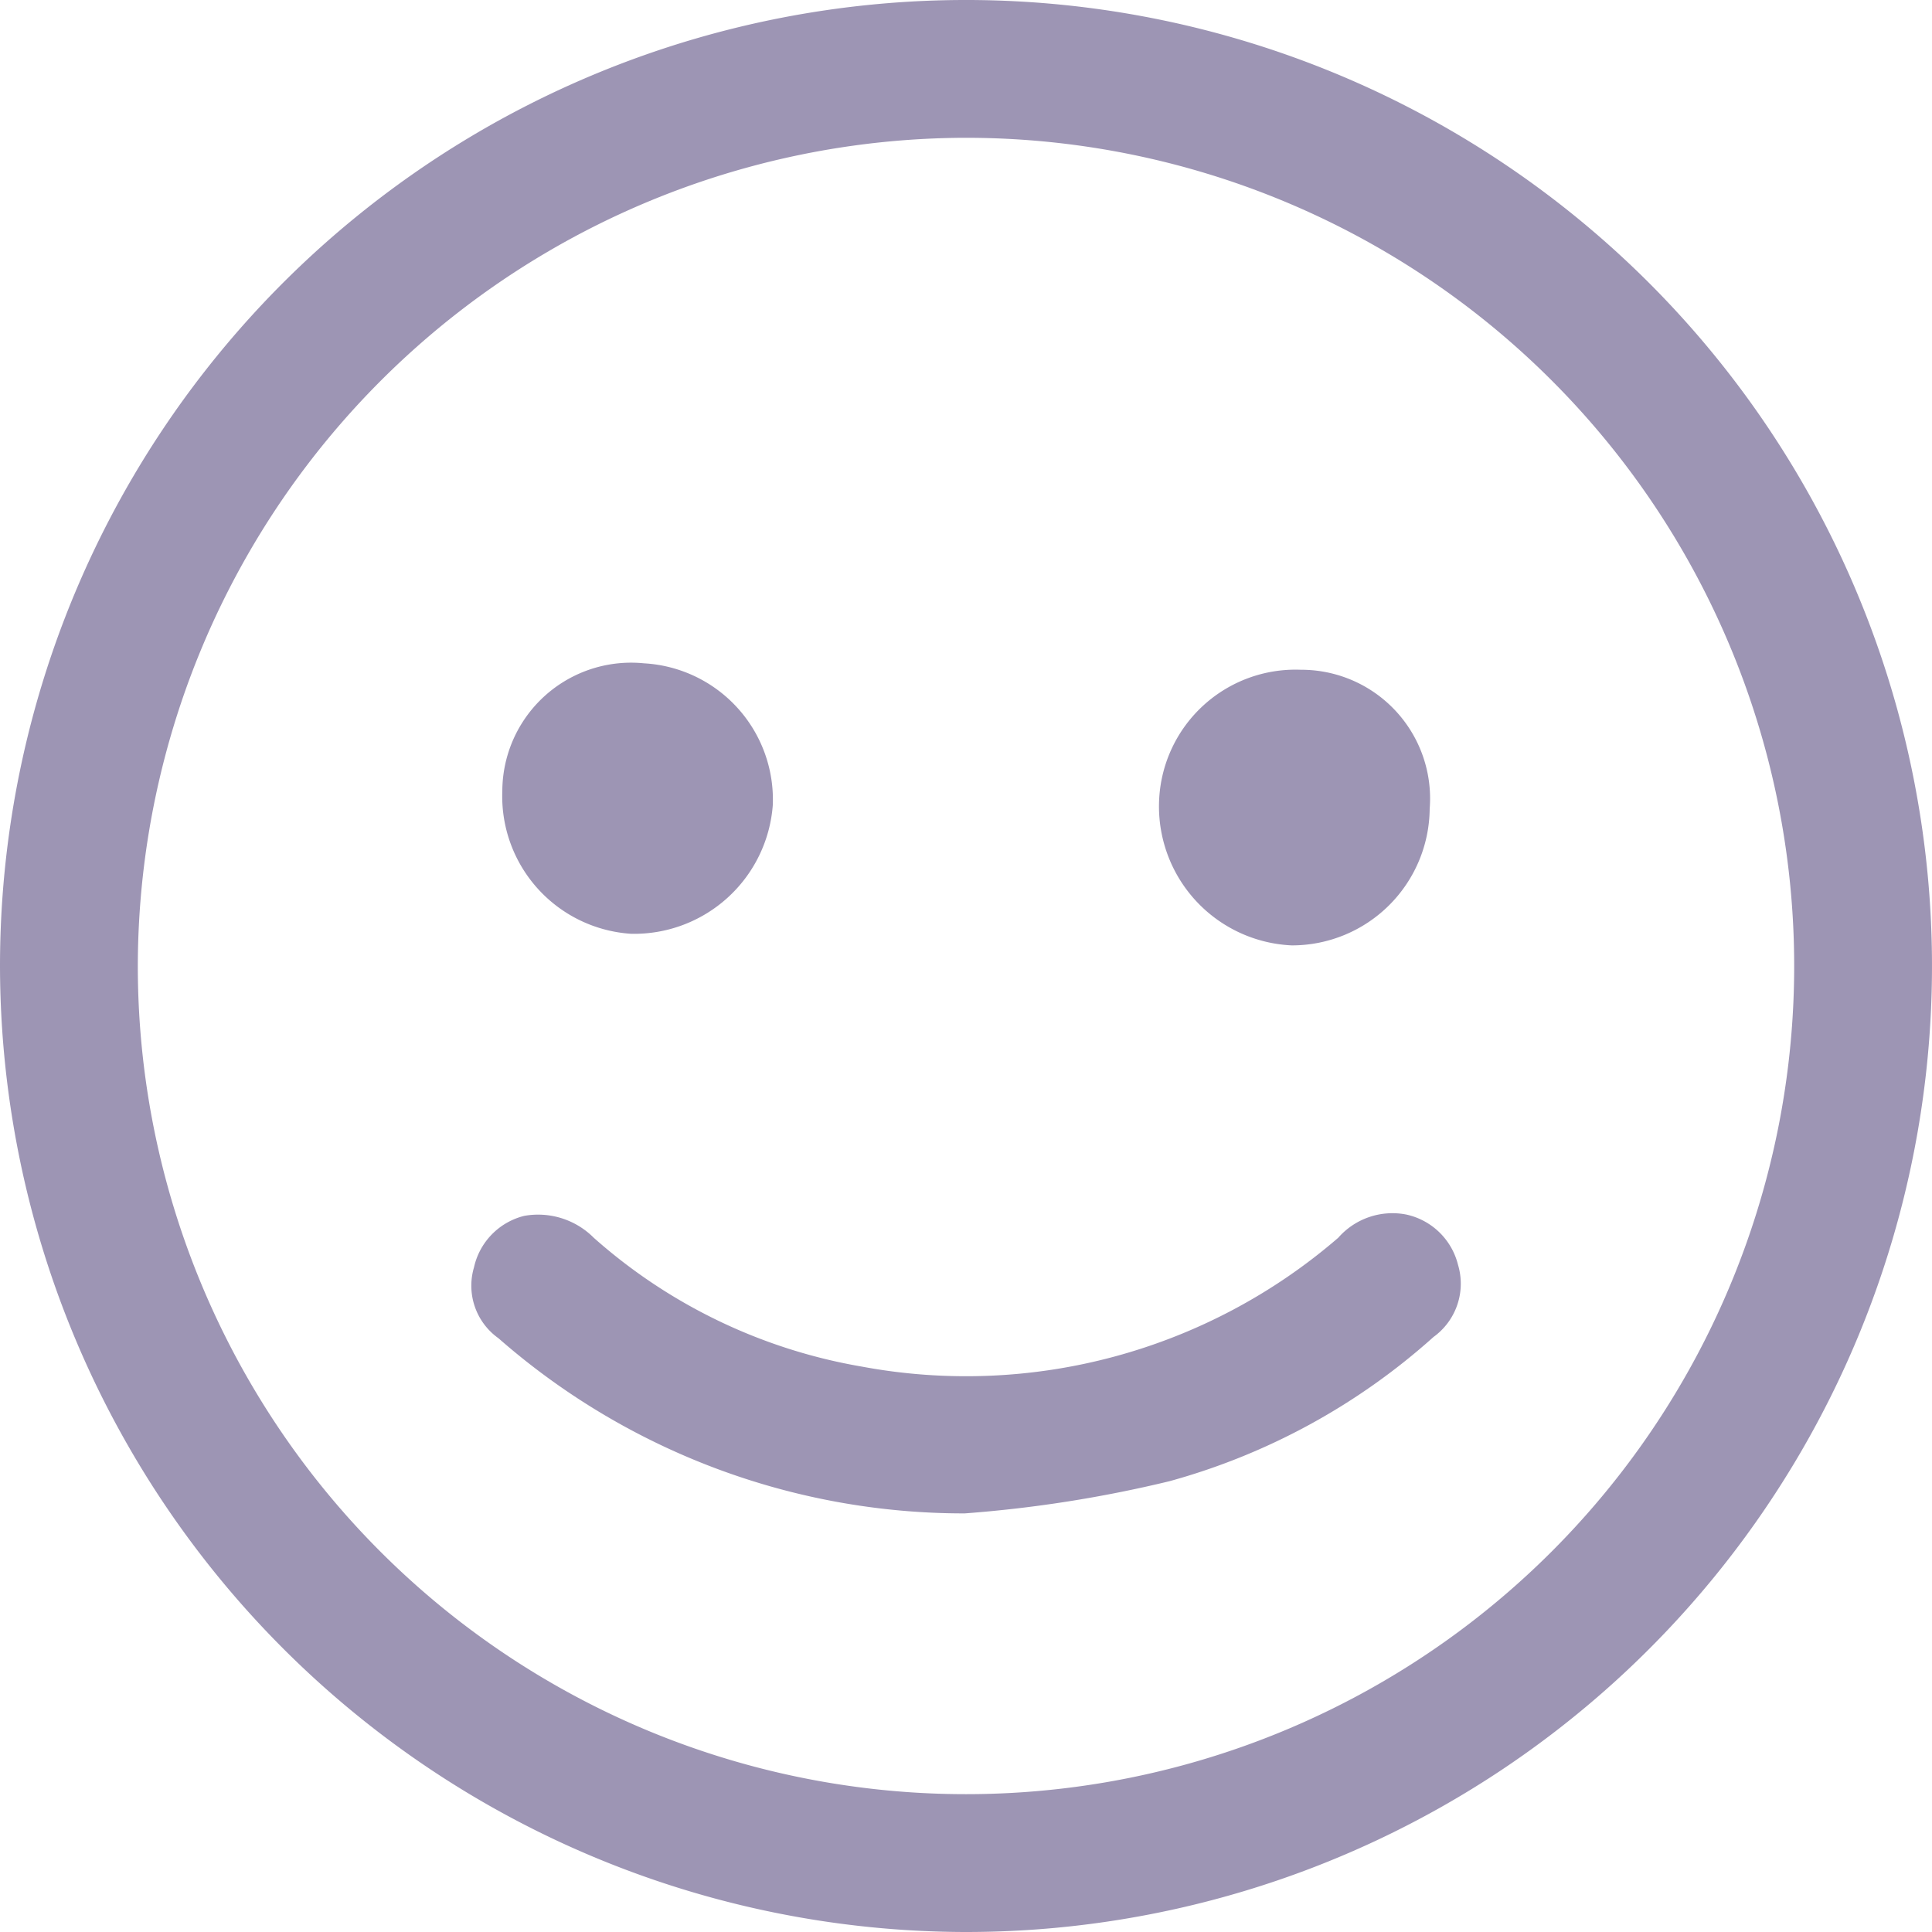 <svg id="圖層_1" data-name="圖層 1" xmlns="http://www.w3.org/2000/svg" viewBox="0 0 15 15"><defs><style>.cls-1{fill:#9d95b4;}</style></defs><g id="_1aZ1r6" data-name="1aZ1r6"><path class="cls-1" d="M0,7.5A7.5,7.5,0,1,1,7.49,15,7.51,7.51,0,0,1,0,7.5Zm1.07,0A6.43,6.43,0,1,0,7.46,1.07,6.44,6.44,0,0,0,1.07,7.51Z"/><path class="cls-1" d="M7.49,11.75a5.48,5.48,0,0,1-3.62-1.36.5.5,0,0,1-.19-.55.53.53,0,0,1,.39-.4.61.61,0,0,1,.54.17,4.2,4.2,0,0,0,2.08,1,4.42,4.42,0,0,0,3.7-1,.56.56,0,0,1,.53-.18.53.53,0,0,1,.4.39.51.51,0,0,1-.19.56,5.09,5.09,0,0,1-2.05,1.12A9.88,9.88,0,0,1,7.49,11.75Z"/><path class="cls-1" d="M5,5.15a1.06,1.06,0,0,1,1,1.1,1.08,1.08,0,0,1-1.1,1,1.07,1.07,0,0,1-1-1.11A1,1,0,0,1,5,5.15Z"/><path class="cls-1" d="M9,6.2a1.06,1.06,0,0,1,1.1-1,1,1,0,0,1,1,1.08,1.07,1.07,0,0,1-1.07,1.06A1.08,1.08,0,0,1,9,6.2Z"/></g></svg>